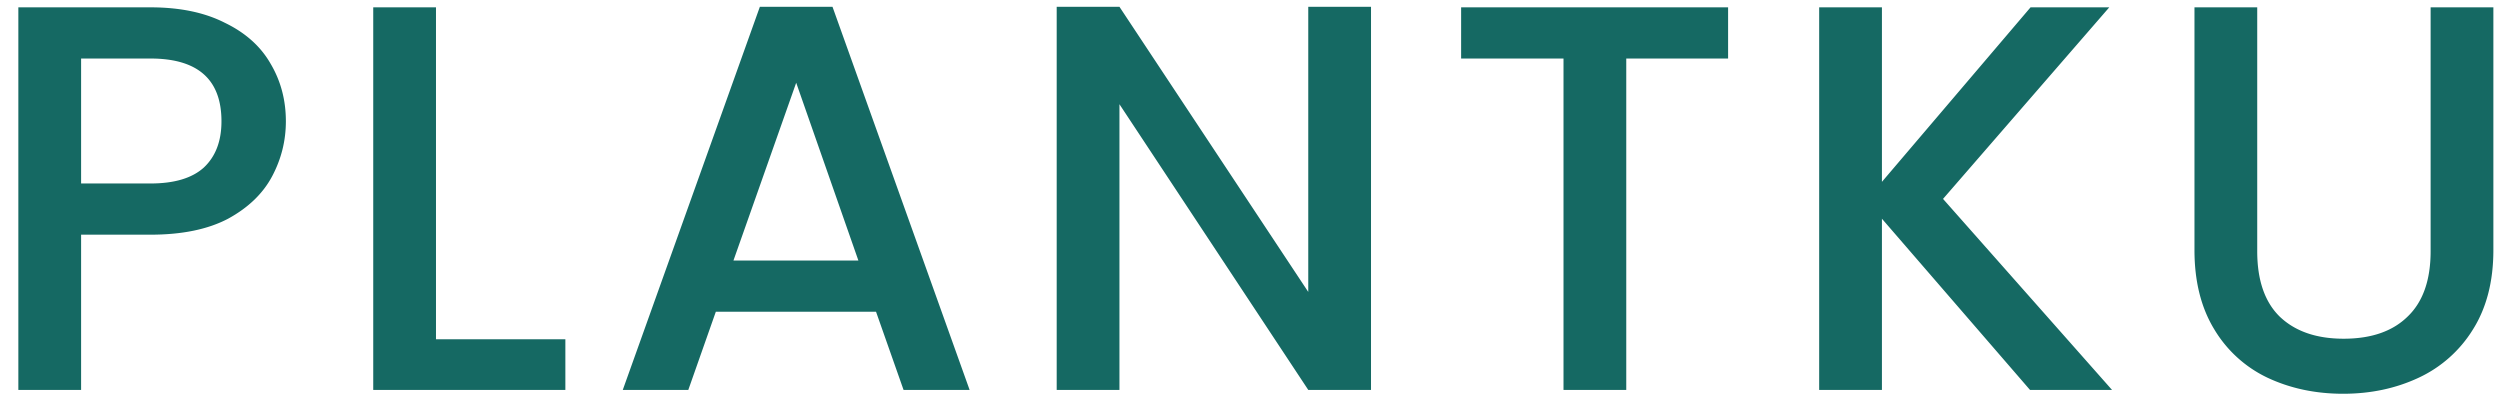 <svg width="109" height="18" viewBox="0 0 109 18" fill="none" xmlns="http://www.w3.org/2000/svg"><path d="M12.464 5.288c0 .848-.2 1.648-.6 2.4-.4.752-1.04 1.368-1.92 1.848-.88.464-2.008.696-3.384.696H3.536V17H.8V.32h5.76c1.28 0 2.36.224 3.24.672.896.432 1.56 1.024 1.992 1.776.448.752.672 1.592.672 2.52zM6.56 8c1.04 0 1.816-.232 2.328-.696.512-.48.768-1.152.768-2.016 0-1.824-1.032-2.736-3.096-2.736H3.536V8H6.56zm12.45 6.792h5.64V17h-8.377V.32h2.736v14.472zm19.183-1.2H31.21L30.01 17h-2.857L33.13.296h3.167L42.275 17h-2.88l-1.2-3.408zm-.767-2.232l-2.712-7.752-2.736 7.752h5.447zM59.776 17H57.04L48.808 4.544V17h-2.736V.296h2.736l8.232 12.432V.296h2.736V17zM75.345.32v2.232h-4.44V17h-2.736V2.552h-4.464V.32h11.64zM88.508 17l-6.456-7.464V17h-2.736V.32h2.736v7.608L88.532.32h3.432l-7.248 8.352L92.084 17h-3.576zM98.415.32v10.632c0 1.264.328 2.216.984 2.856.672.64 1.6.96 2.784.96 1.2 0 2.128-.32 2.784-.96.672-.64 1.008-1.592 1.008-2.856V.32h2.736v10.584c0 1.36-.296 2.512-.888 3.456a5.511 5.511 0 01-2.376 2.112c-.992.464-2.088.696-3.288.696-1.2 0-2.296-.232-3.288-.696a5.392 5.392 0 01-2.328-2.112c-.576-.944-.864-2.096-.864-3.456V.32h2.736z" fill="#156963"/></svg>
